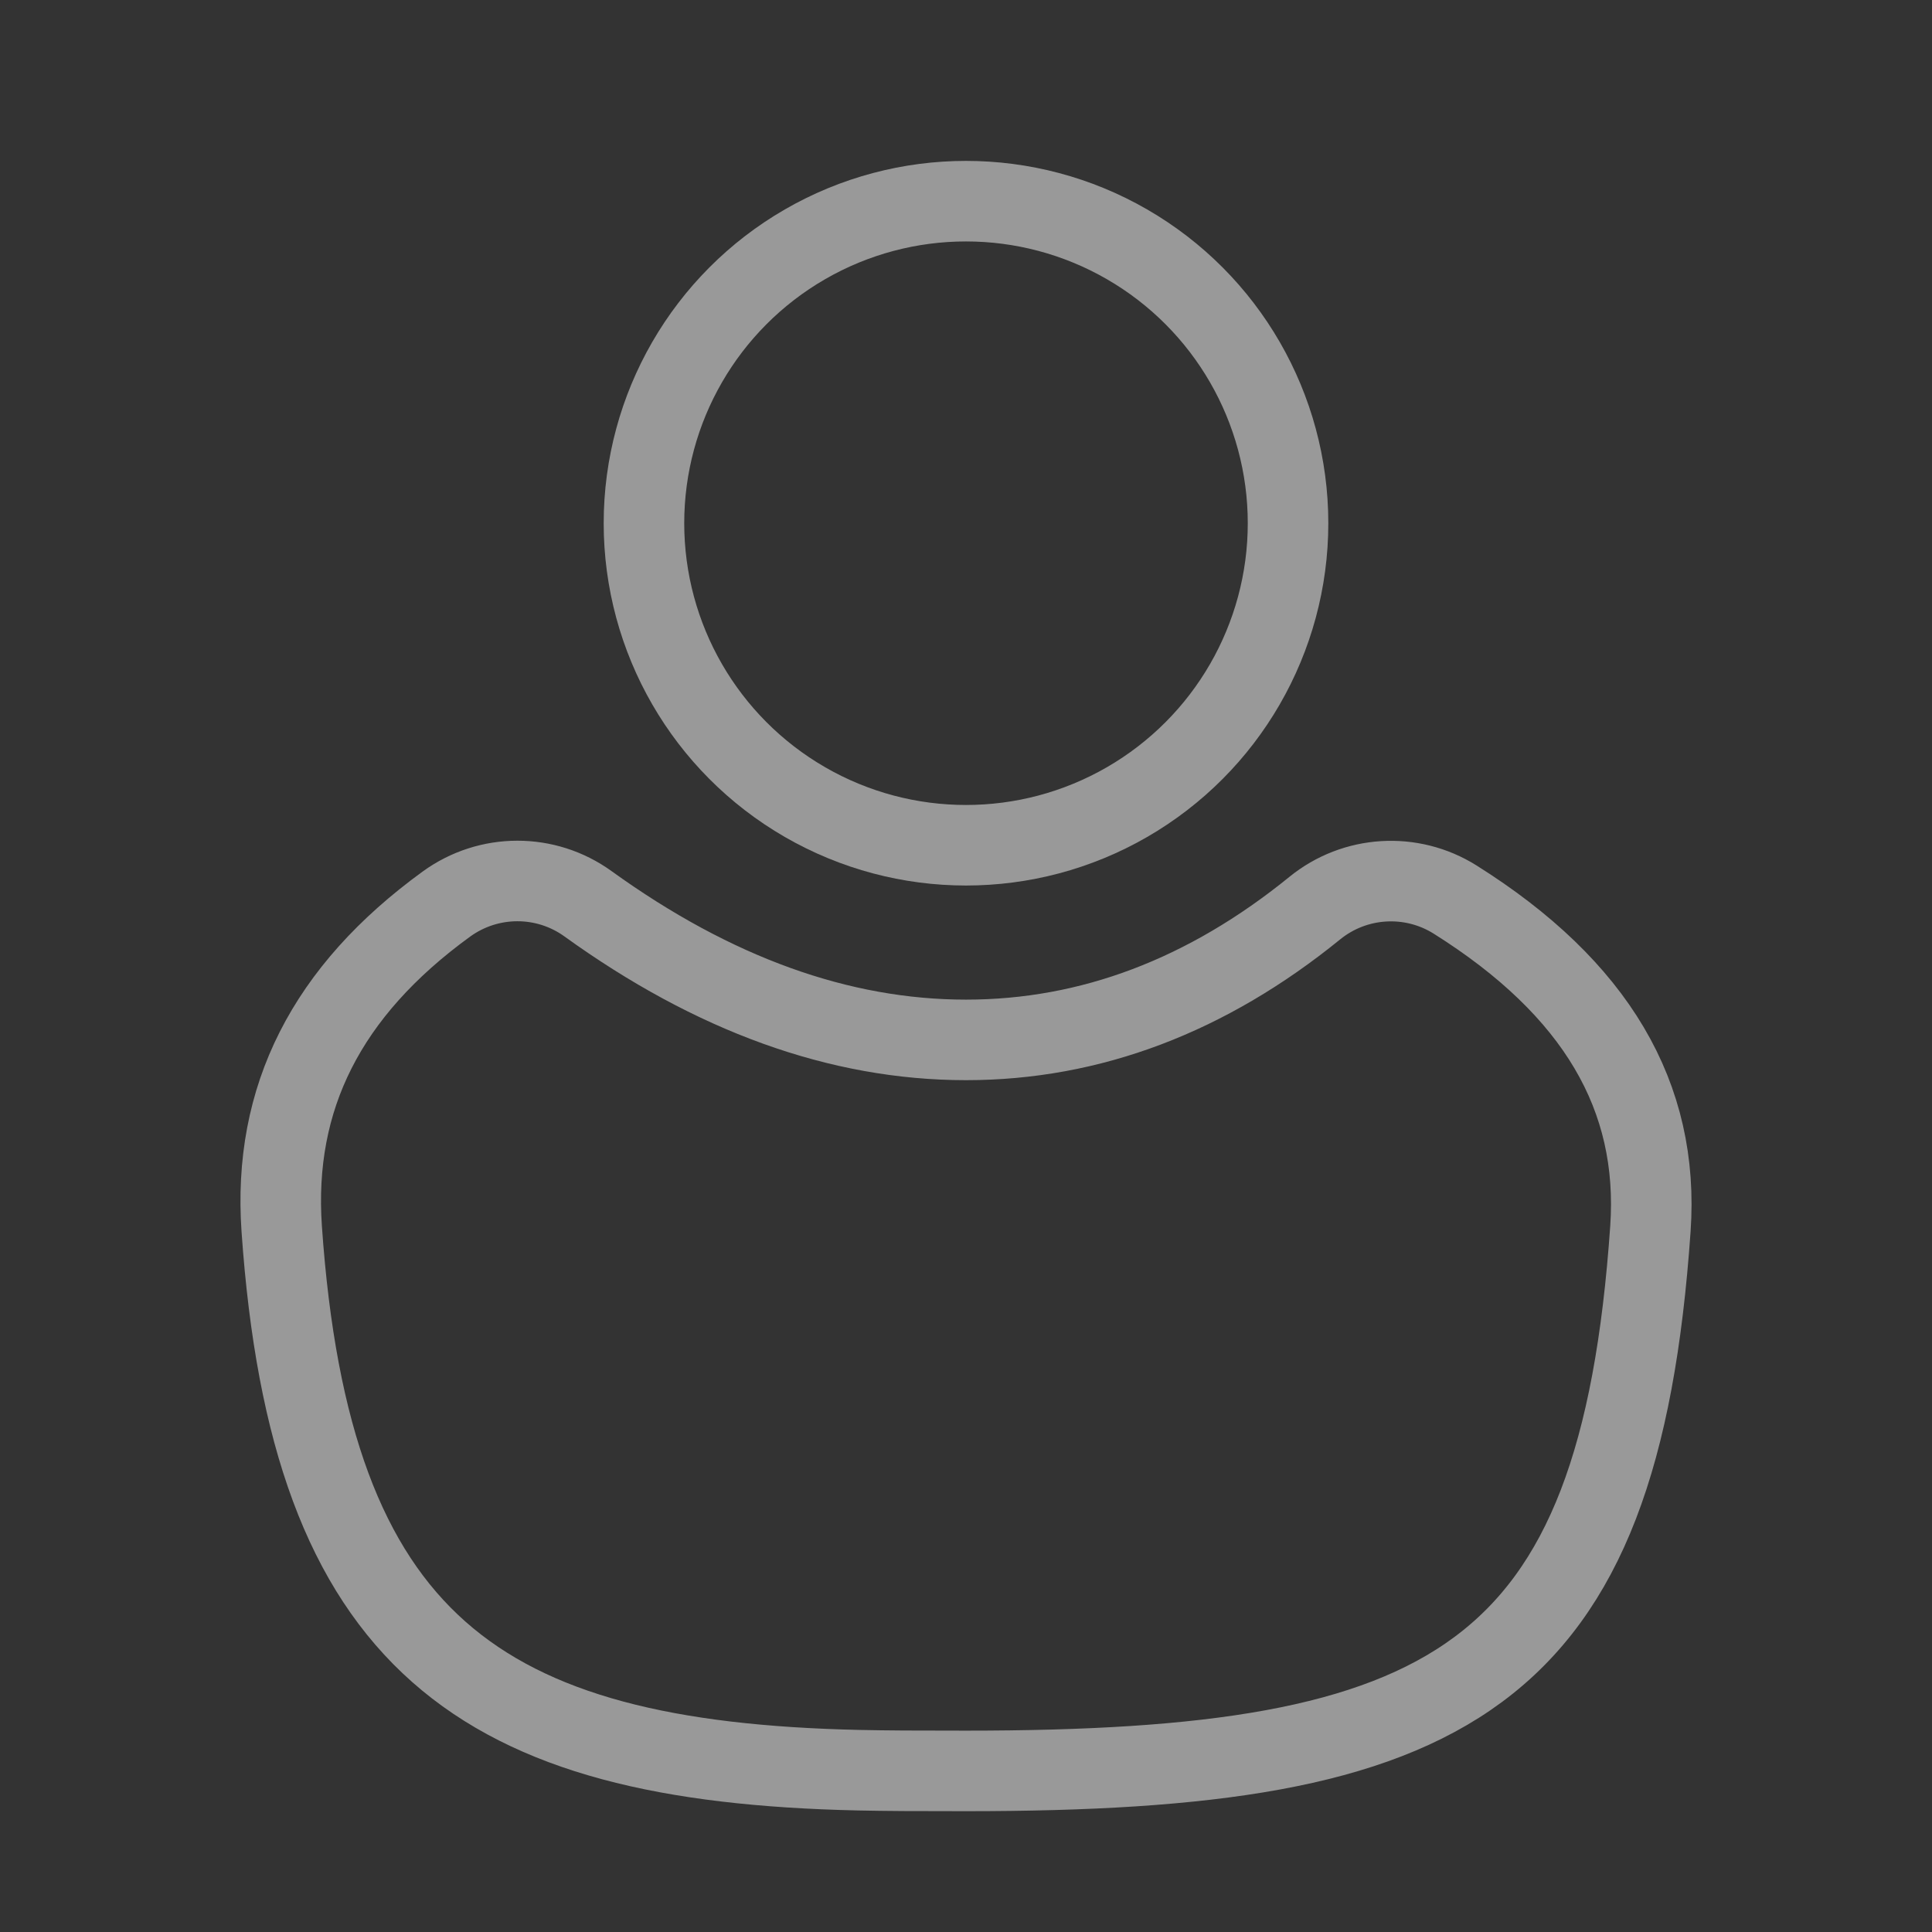 <?xml version="1.0" encoding="UTF-8"?>
<svg width="16px" height="16px" viewBox="0 0 16 16" version="1.1" xmlns="http://www.w3.org/2000/svg" xmlns:xlink="http://www.w3.org/1999/xlink">
    <rect x="0" y="0" width="16" height="16" fill="#333333" stroke="none"/>
    <!-- Generator: Sketch 51.2 (57519) - http://www.bohemiancoding.com/sketch -->
    <title>icon/nav/我的16</title>
    <desc>Created with Sketch.</desc>
    <defs></defs>
    <g id="icon/nav/我的16" stroke="none" stroke-width="1" fill="none" fill-rule="evenodd" opacity="0.5">
        <g id="Group-2" transform="translate(1.667, 1.333)" stroke="#FFFFFF" stroke-width="0.667">
            <circle id="Oval-8" cx="6.333" cy="3" r="2.667"></circle>
            <path d="M6.333,13.333 C10.347,13.333 11.741,12.59 12.001,8.843 C12.077,7.748 11.552,6.851 10.384,6.117 C10.021,5.889 9.553,5.918 9.221,6.188 C8.33,6.912 7.364,7.279 6.333,7.279 C5.285,7.279 4.24,6.9 3.203,6.152 C2.853,5.899 2.38,5.9 2.03,6.154 C1.036,6.876 0.591,7.761 0.666,8.843 C0.904,12.276 2.304,13.258 5.444,13.327 C5.69,13.332 5.889,13.333 6.333,13.333 Z" id="Oval-6"></path>
        </g>
    </g>
</svg>